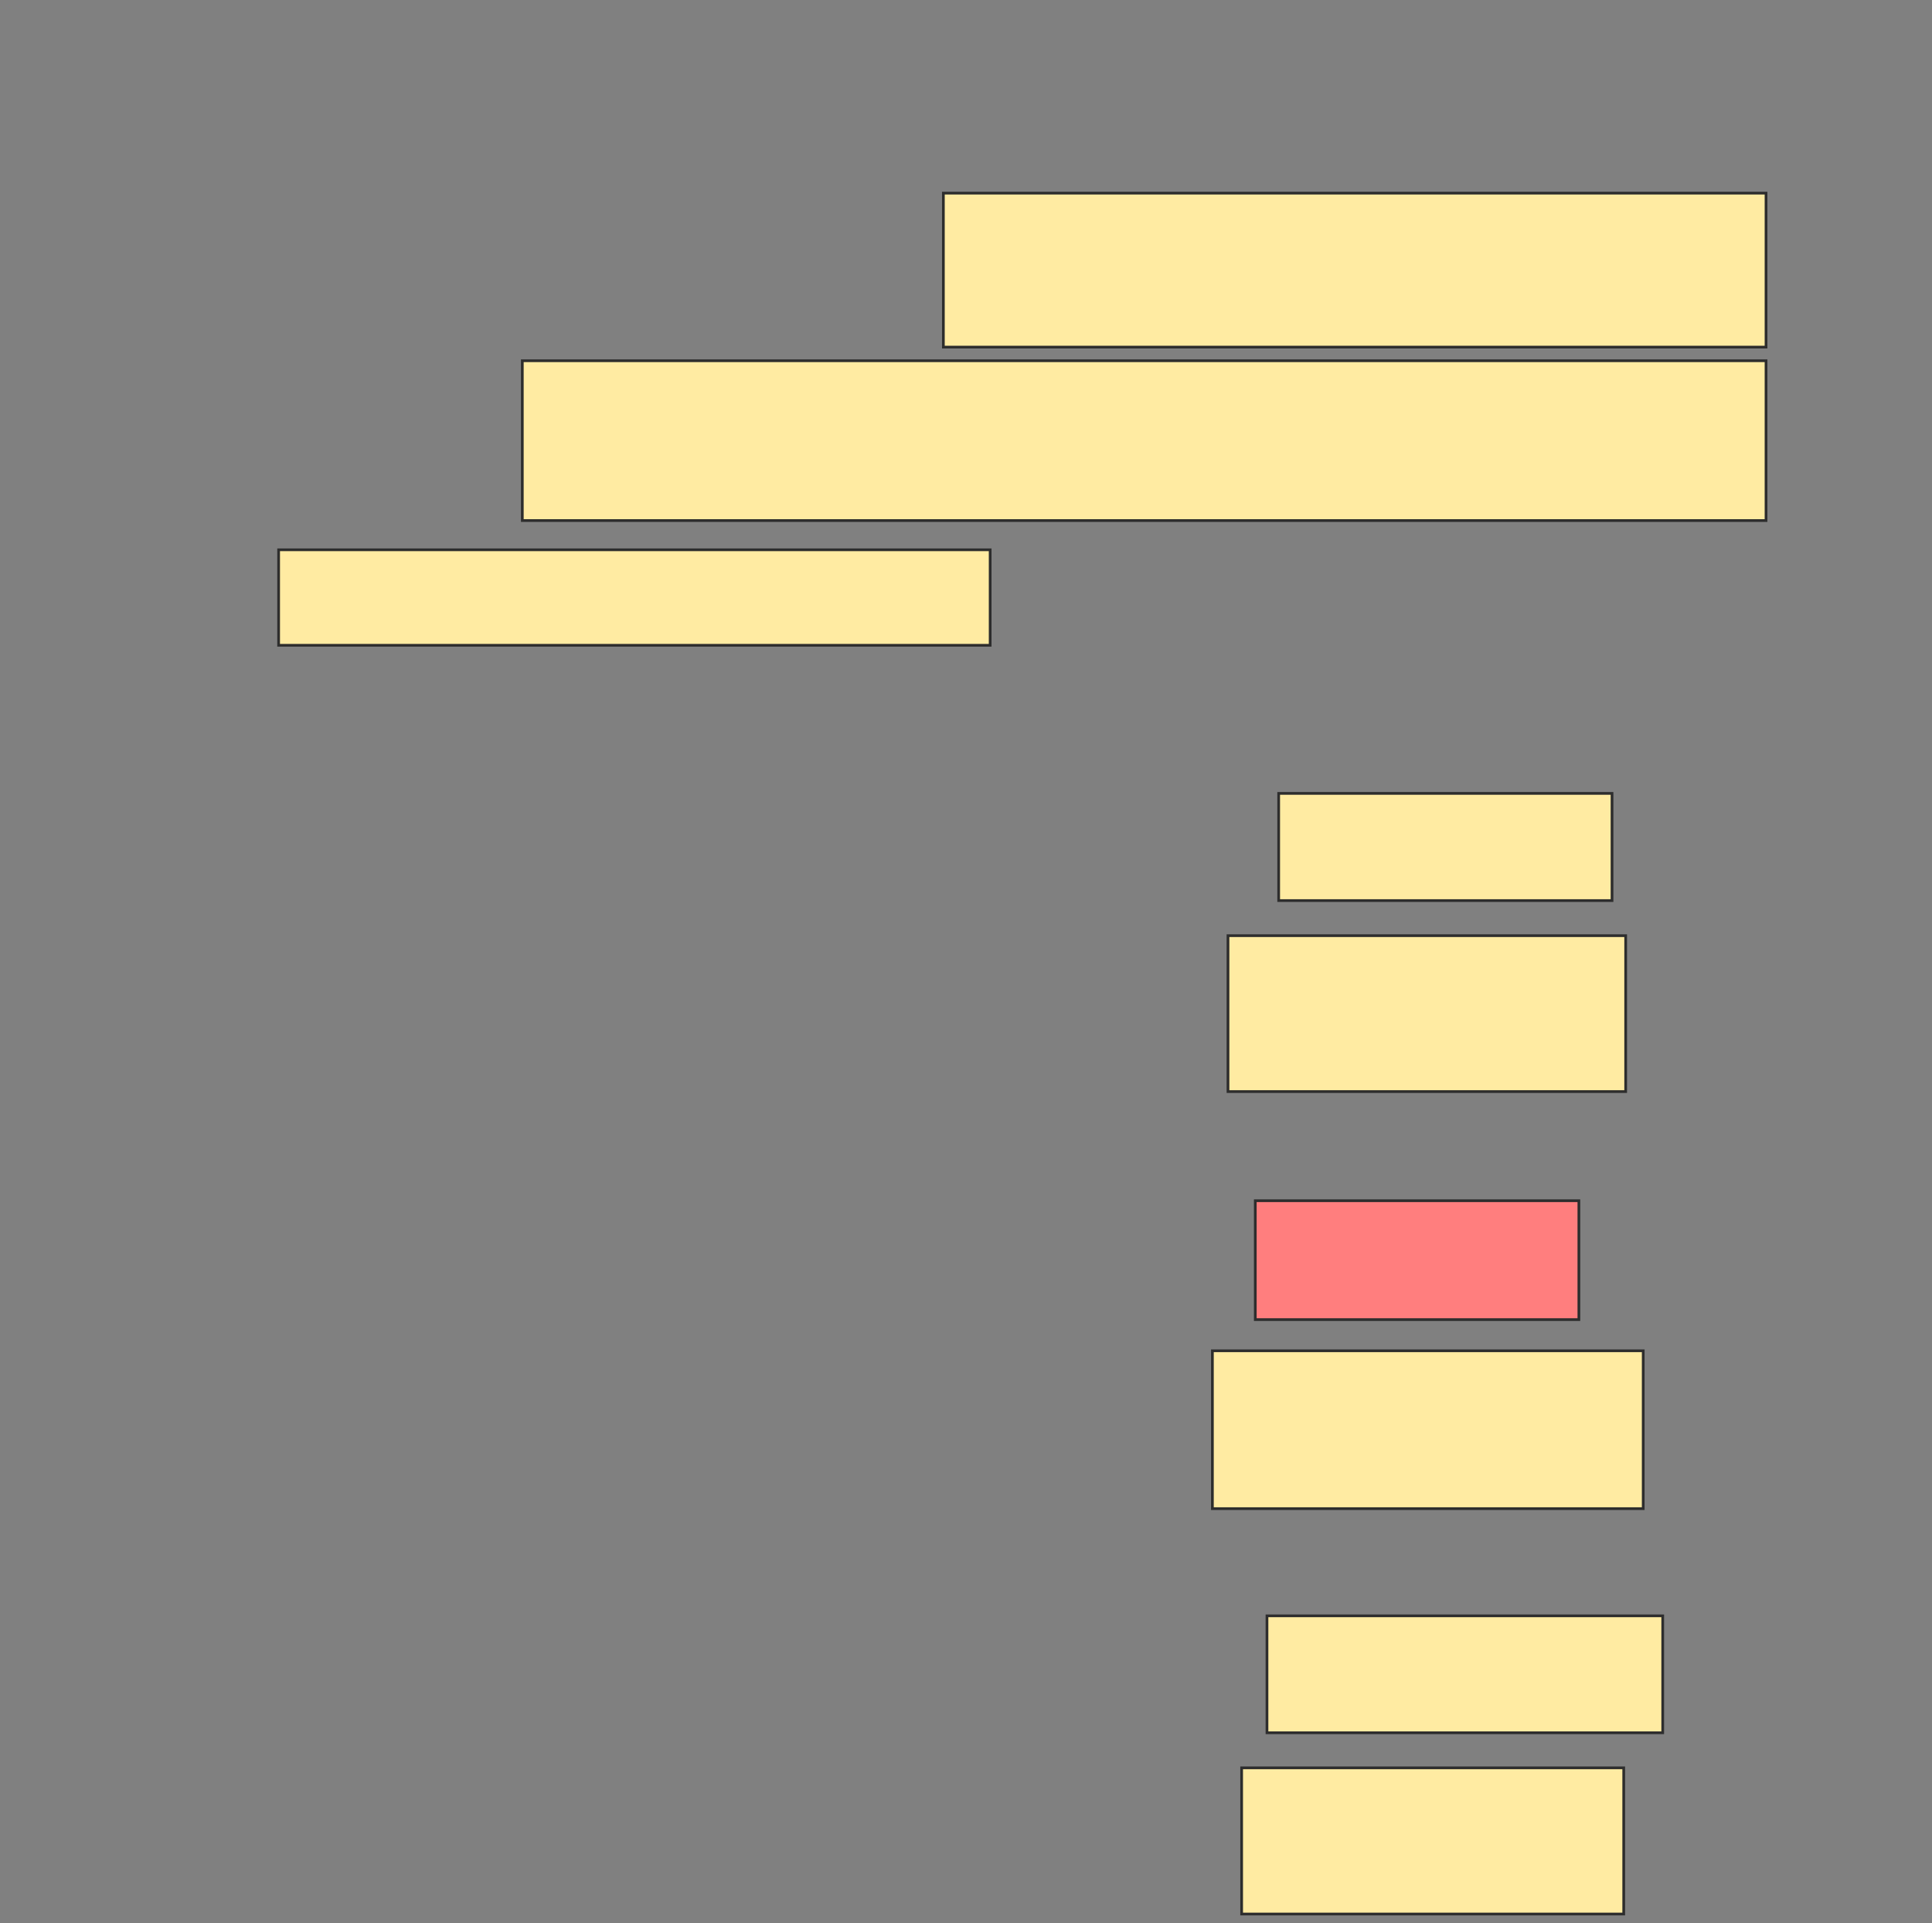 <svg height="710" width="713" xmlns="http://www.w3.org/2000/svg"><rect width="100%" height="100%" fill="#808080" stroke="none"/><path fill="#FFEBA2" stroke="#2D2D2D" d="M348.151 71.295H651.748V128.13H348.151z"/><path fill="#FFEBA2" stroke="#2D2D2D" d="M192.755 133.165H651.748V192.158H192.755z"/><path fill="#FFEBA2" stroke="#2D2D2D" d="M102.827 202.95H365.417V238.202H102.827z"/><path fill="#FFEBA2" stroke="#2D2D2D" d="M471.892 292.878H594.914V332.446H471.892z"/><path fill="#FFEBA2" stroke="#2D2D2D" d="M453.187 345.396H599.95V402.95H453.187z"/><path class="qshape" fill="#FF7E7E" stroke="#2D2D2D" d="M463.259 443.237H582.683V487.122H463.259z"/><path fill="#FFEBA2" stroke="#2D2D2D" d="M447.432 498.633H606.425V556.906H447.432z"/><path fill="#FFEBA2" stroke="#2D2D2D" d="M467.576 596.475H613.619V639.64H467.576z"/><path fill="#FFEBA2" stroke="#2D2D2D" d="M458.223 652.59H599.23V706.547H458.223z"/></svg>